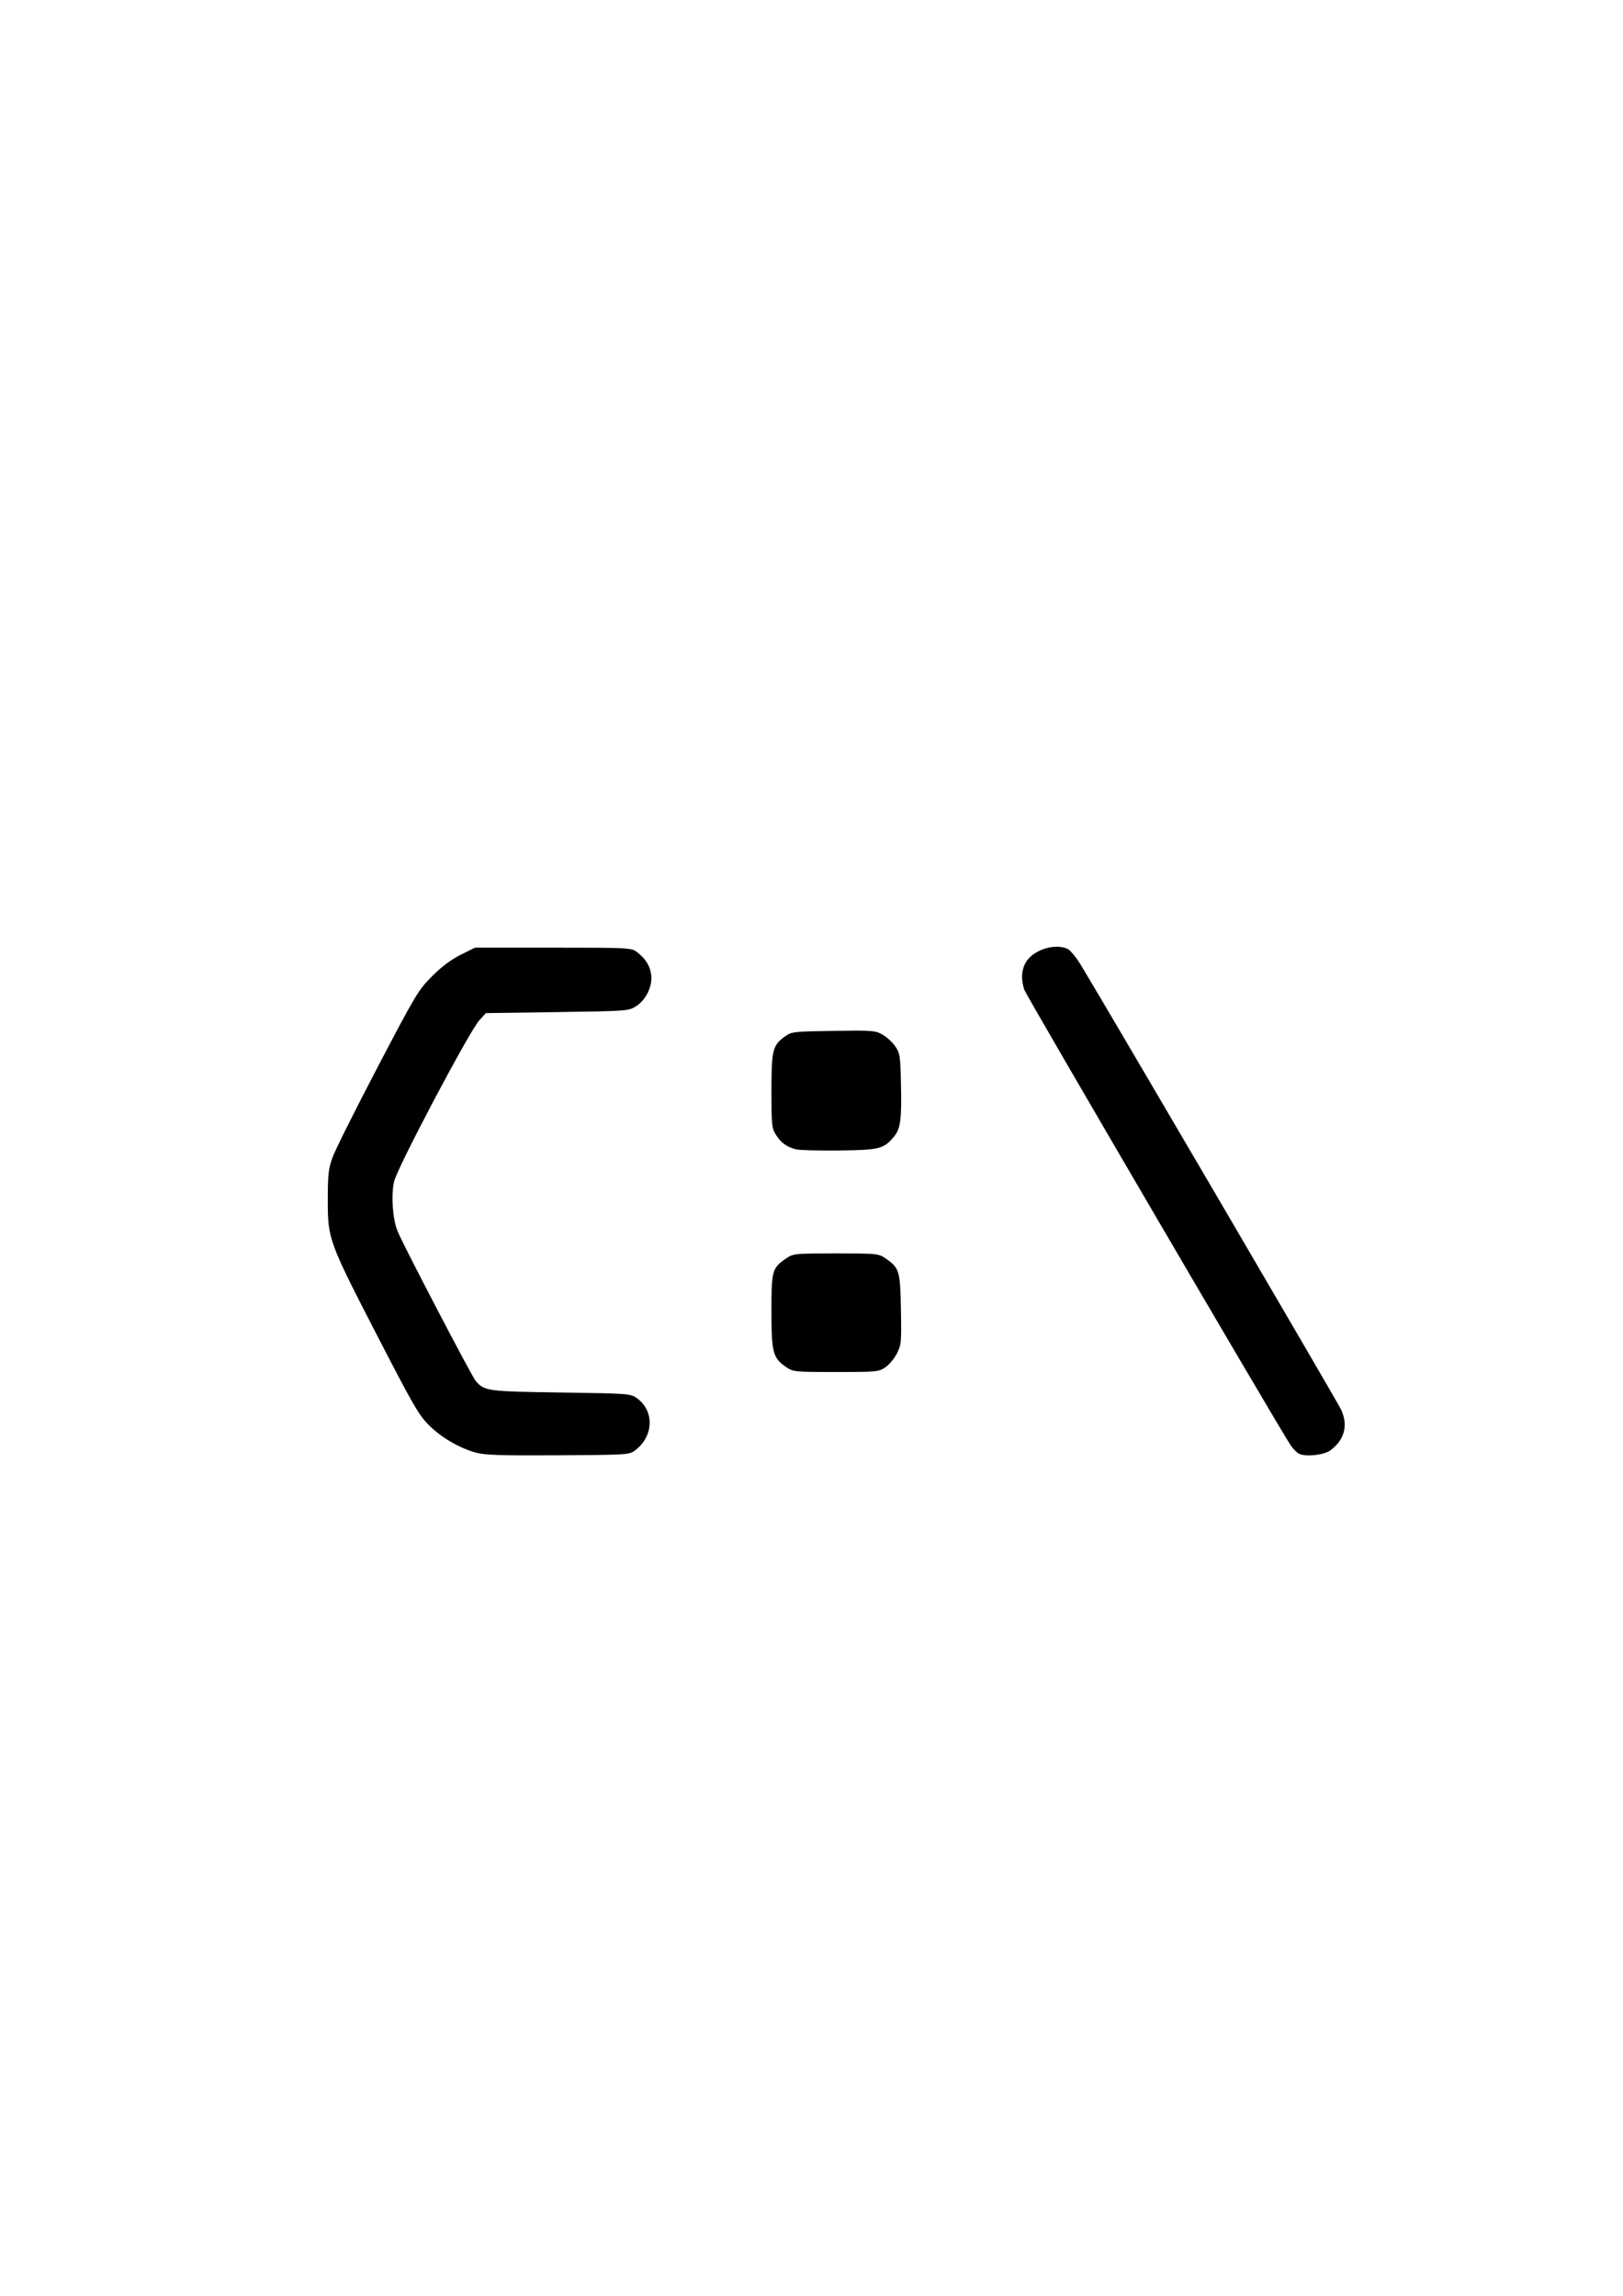 <?xml version="1.0" encoding="UTF-8" standalone="no"?>
<!-- Created with Inkscape (http://www.inkscape.org/) -->

<svg
   xmlns:dc="http://purl.org/dc/elements/1.1/"
   xmlns:cc="http://creativecommons.org/ns#"
   xmlns:rdf="http://www.w3.org/1999/02/22-rdf-syntax-ns#"
   xmlns:svg="http://www.w3.org/2000/svg"
   xmlns="http://www.w3.org/2000/svg"
   xmlns:sodipodi="http://sodipodi.sourceforge.net/DTD/sodipodi-0.dtd"
   xmlns:inkscape="http://www.inkscape.org/namespaces/inkscape"
   width="210mm"
   height="297mm"
   viewBox="0 0 210 297"
   version="1.1"
   id="svg8"
   inkscape:version="0.92.1 r15371"
   sodipodi:docname="Compiler2.svg">
  <defs
     id="defs2" />
  <sodipodi:namedview
     id="base"
     pagecolor="#ffffff"
     bordercolor="#666666"
     borderopacity="1.0"
     inkscape:pageopacity="0.0"
     inkscape:pageshadow="2"
     inkscape:zoom="0.49497475"
     inkscape:cx="-60.528469"
     inkscape:cy="515.86573"
     inkscape:document-units="mm"
     inkscape:current-layer="layer1"
     showgrid="false"
     inkscape:window-width="1920"
     inkscape:window-height="1017"
     inkscape:window-x="-8"
     inkscape:window-y="-8"
     inkscape:window-maximized="1" />
  <g
     inkscape:label="Layer 1"
     inkscape:groupmode="layer"
     id="layer1">
    <path
       style="fill:#000000;stroke-width:0.265"
       d="m 61.616,187.93 c -2.163,-0.589 -4.483,-1.939 -6.112,-3.555 -1.299,-1.29 -2.045,-2.578 -6.568,-11.341 -6.422,-12.444 -6.525,-12.726 -6.523,-17.763 0.002,-3.328 0.082,-4.061 0.609,-5.533 0.334,-0.933 2.951,-6.172 5.815,-11.642 4.969,-9.487 5.293,-10.03 7.06,-11.798 1.237,-1.237 2.467,-2.16 3.704,-2.778 l 1.852,-0.925 h 10.101 c 9.789,0 10.123,0.017 10.832,0.546 1.121,0.837 1.714,1.775 1.874,2.965 0.197,1.467 -0.682,3.274 -1.989,4.086 -0.954,0.593 -1.161,0.608 -10.188,0.738 l -9.215,0.132 -0.846,0.926 c -1.3,1.423 -10.669,19.151 -11.042,20.892 -0.386,1.804 -0.176,4.793 0.447,6.36 0.67,1.686 9.608,18.816 10.126,19.408 1.149,1.312 1.46,1.354 11.014,1.494 8.776,0.129 9.016,0.147 9.823,0.722 2.326,1.659 2.203,4.974 -0.251,6.794 -0.72,0.534 -1.07,0.555 -9.922,0.607 -7.37,0.043 -9.456,-0.023 -10.601,-0.335 z m 106.462,0.133 c -0.293,-0.151 -0.787,-0.655 -1.098,-1.121 -1.54,-2.307 -34.181,-58.12 -34.444,-58.897 -0.455,-1.34 -0.371,-2.636 0.234,-3.615 0.966,-1.563 3.718,-2.428 5.353,-1.683 0.344,0.157 1.111,1.08 1.704,2.051 2.923,4.784 33.285,56.645 33.708,57.577 0.928,2.043 0.432,3.898 -1.408,5.26 -0.818,0.606 -3.211,0.859 -4.049,0.428 z M 101.79,176.899 c -1.792,-1.208 -1.972,-1.869 -1.972,-7.256 0,-5.349 0.072,-5.598 1.982,-6.898 0.838,-0.57 1.107,-0.595 6.353,-0.595 5.245,0 5.515,0.025 6.353,0.595 1.872,1.274 1.973,1.597 2.064,6.634 0.078,4.314 0.051,4.605 -0.529,5.733 -0.336,0.654 -1.016,1.457 -1.51,1.786 -0.861,0.572 -1.132,0.597 -6.377,0.597 -5.245,0 -5.516,-0.025 -6.363,-0.596 z m 1.203,-28.213 c -1.195,-0.308 -1.952,-0.857 -2.595,-1.883 -0.542,-0.864 -0.58,-1.244 -0.58,-5.689 0,-5.303 0.149,-5.892 1.782,-7.057 0.826,-0.589 1.102,-0.62 6.225,-0.697 5.047,-0.076 5.419,-0.049 6.355,0.477 0.546,0.307 1.289,0.989 1.651,1.516 0.613,0.894 0.663,1.215 0.744,4.812 0.106,4.695 -0.052,5.87 -0.928,6.911 -1.31,1.557 -1.866,1.695 -7.096,1.757 -2.619,0.031 -5.12,-0.035 -5.556,-0.147 z"
       id="path4496"
       inkscape:connector-curvature="0" />
  </g>
</svg>
